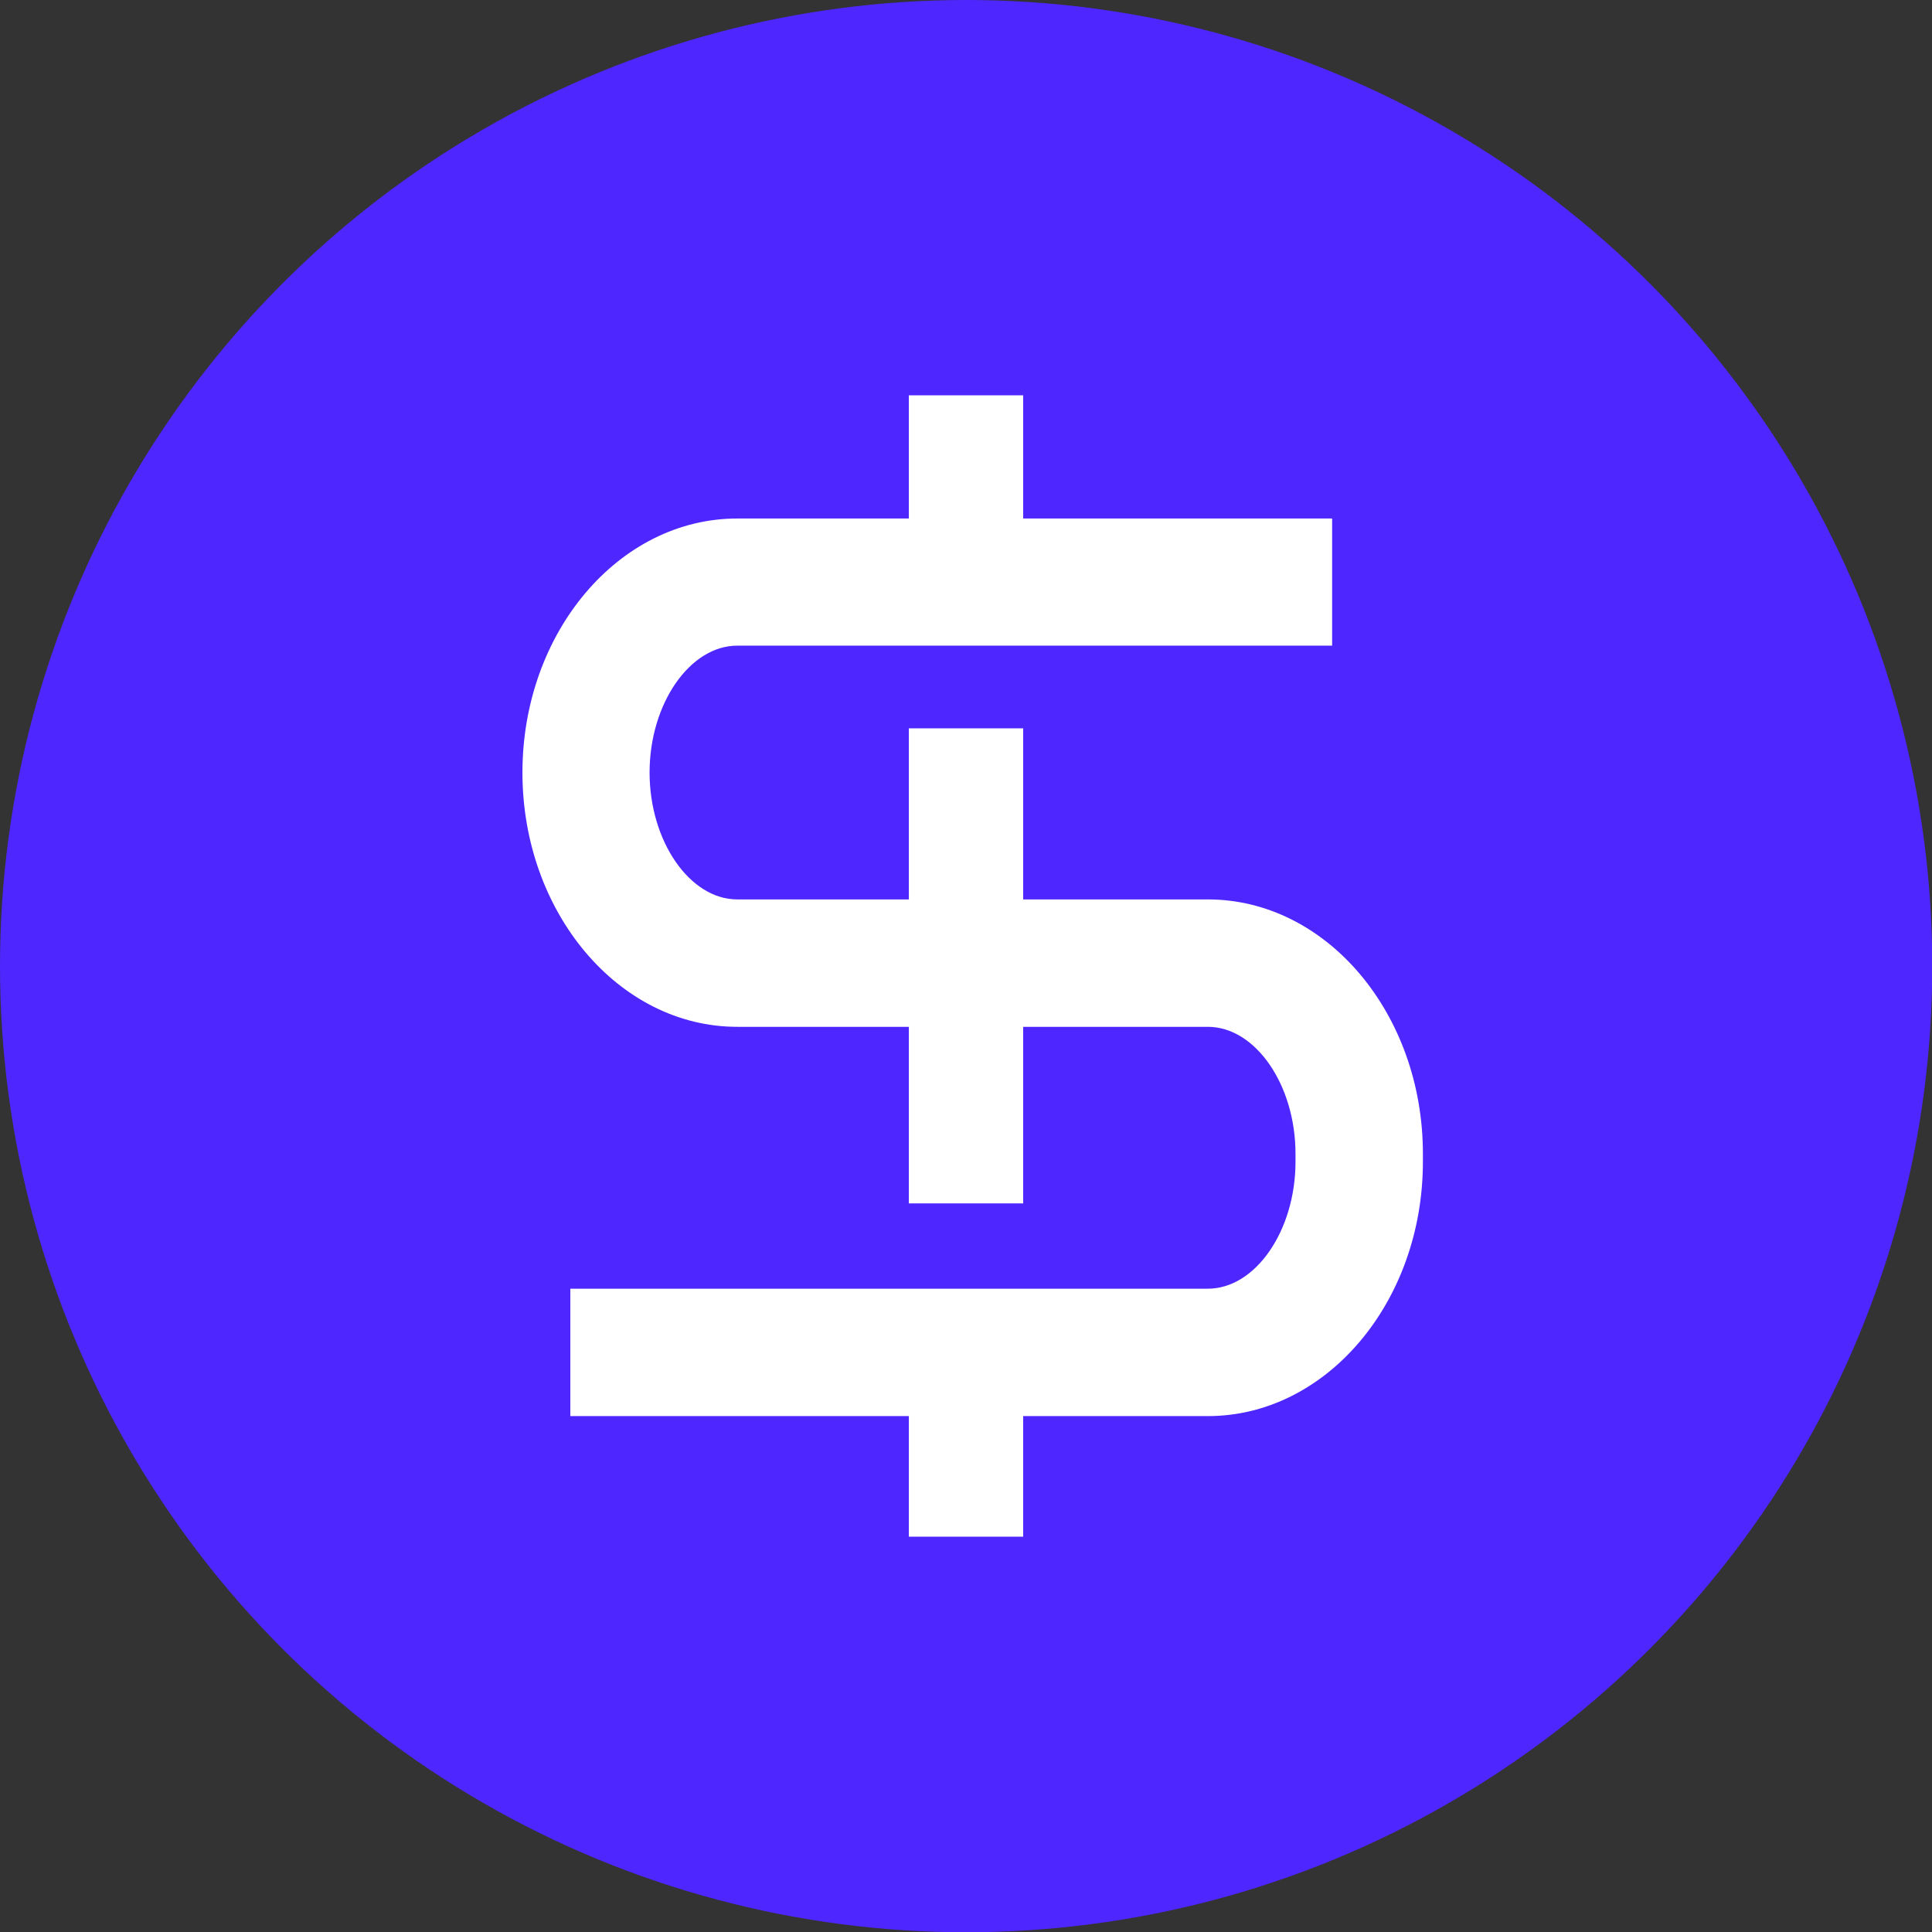 <svg xmlns="http://www.w3.org/2000/svg" viewBox="0 0 73.85 73.85"><rect x="0" y="0" width="73.85" height="73.85" fill="#333333" stroke="none"/><defs><style>.cls-1{fill:#4e26ff;}.cls-2{fill:#fff;}</style></defs><g id="Layer_2" data-name="Layer 2"><g id="Layer_1-2" data-name="Layer 1"><circle class="cls-1" cx="36.93" cy="36.93" r="36.93"/><path class="cls-2" d="M46.17,34.38H39.11V27.84H34.74v6.54H28.18c-1.81,0-3.35-2.22-3.35-4.85s1.54-4.85,3.35-4.85H50.92V19.82H39.11V15.11H34.74v4.71H28.18c-4.53,0-8.21,4.36-8.21,9.71s3.68,9.72,8.21,9.72h6.56V46h4.37V39.25h7.06c1.82,0,3.35,2.22,3.35,4.85v.31c0,2.63-1.53,4.85-3.35,4.85H21.8v4.87H34.74v4.61h4.37V54.13h7.06c4.53,0,8.22-4.36,8.22-9.72V44.1C54.39,38.74,50.7,34.38,46.17,34.38Z"/></g></g></svg>